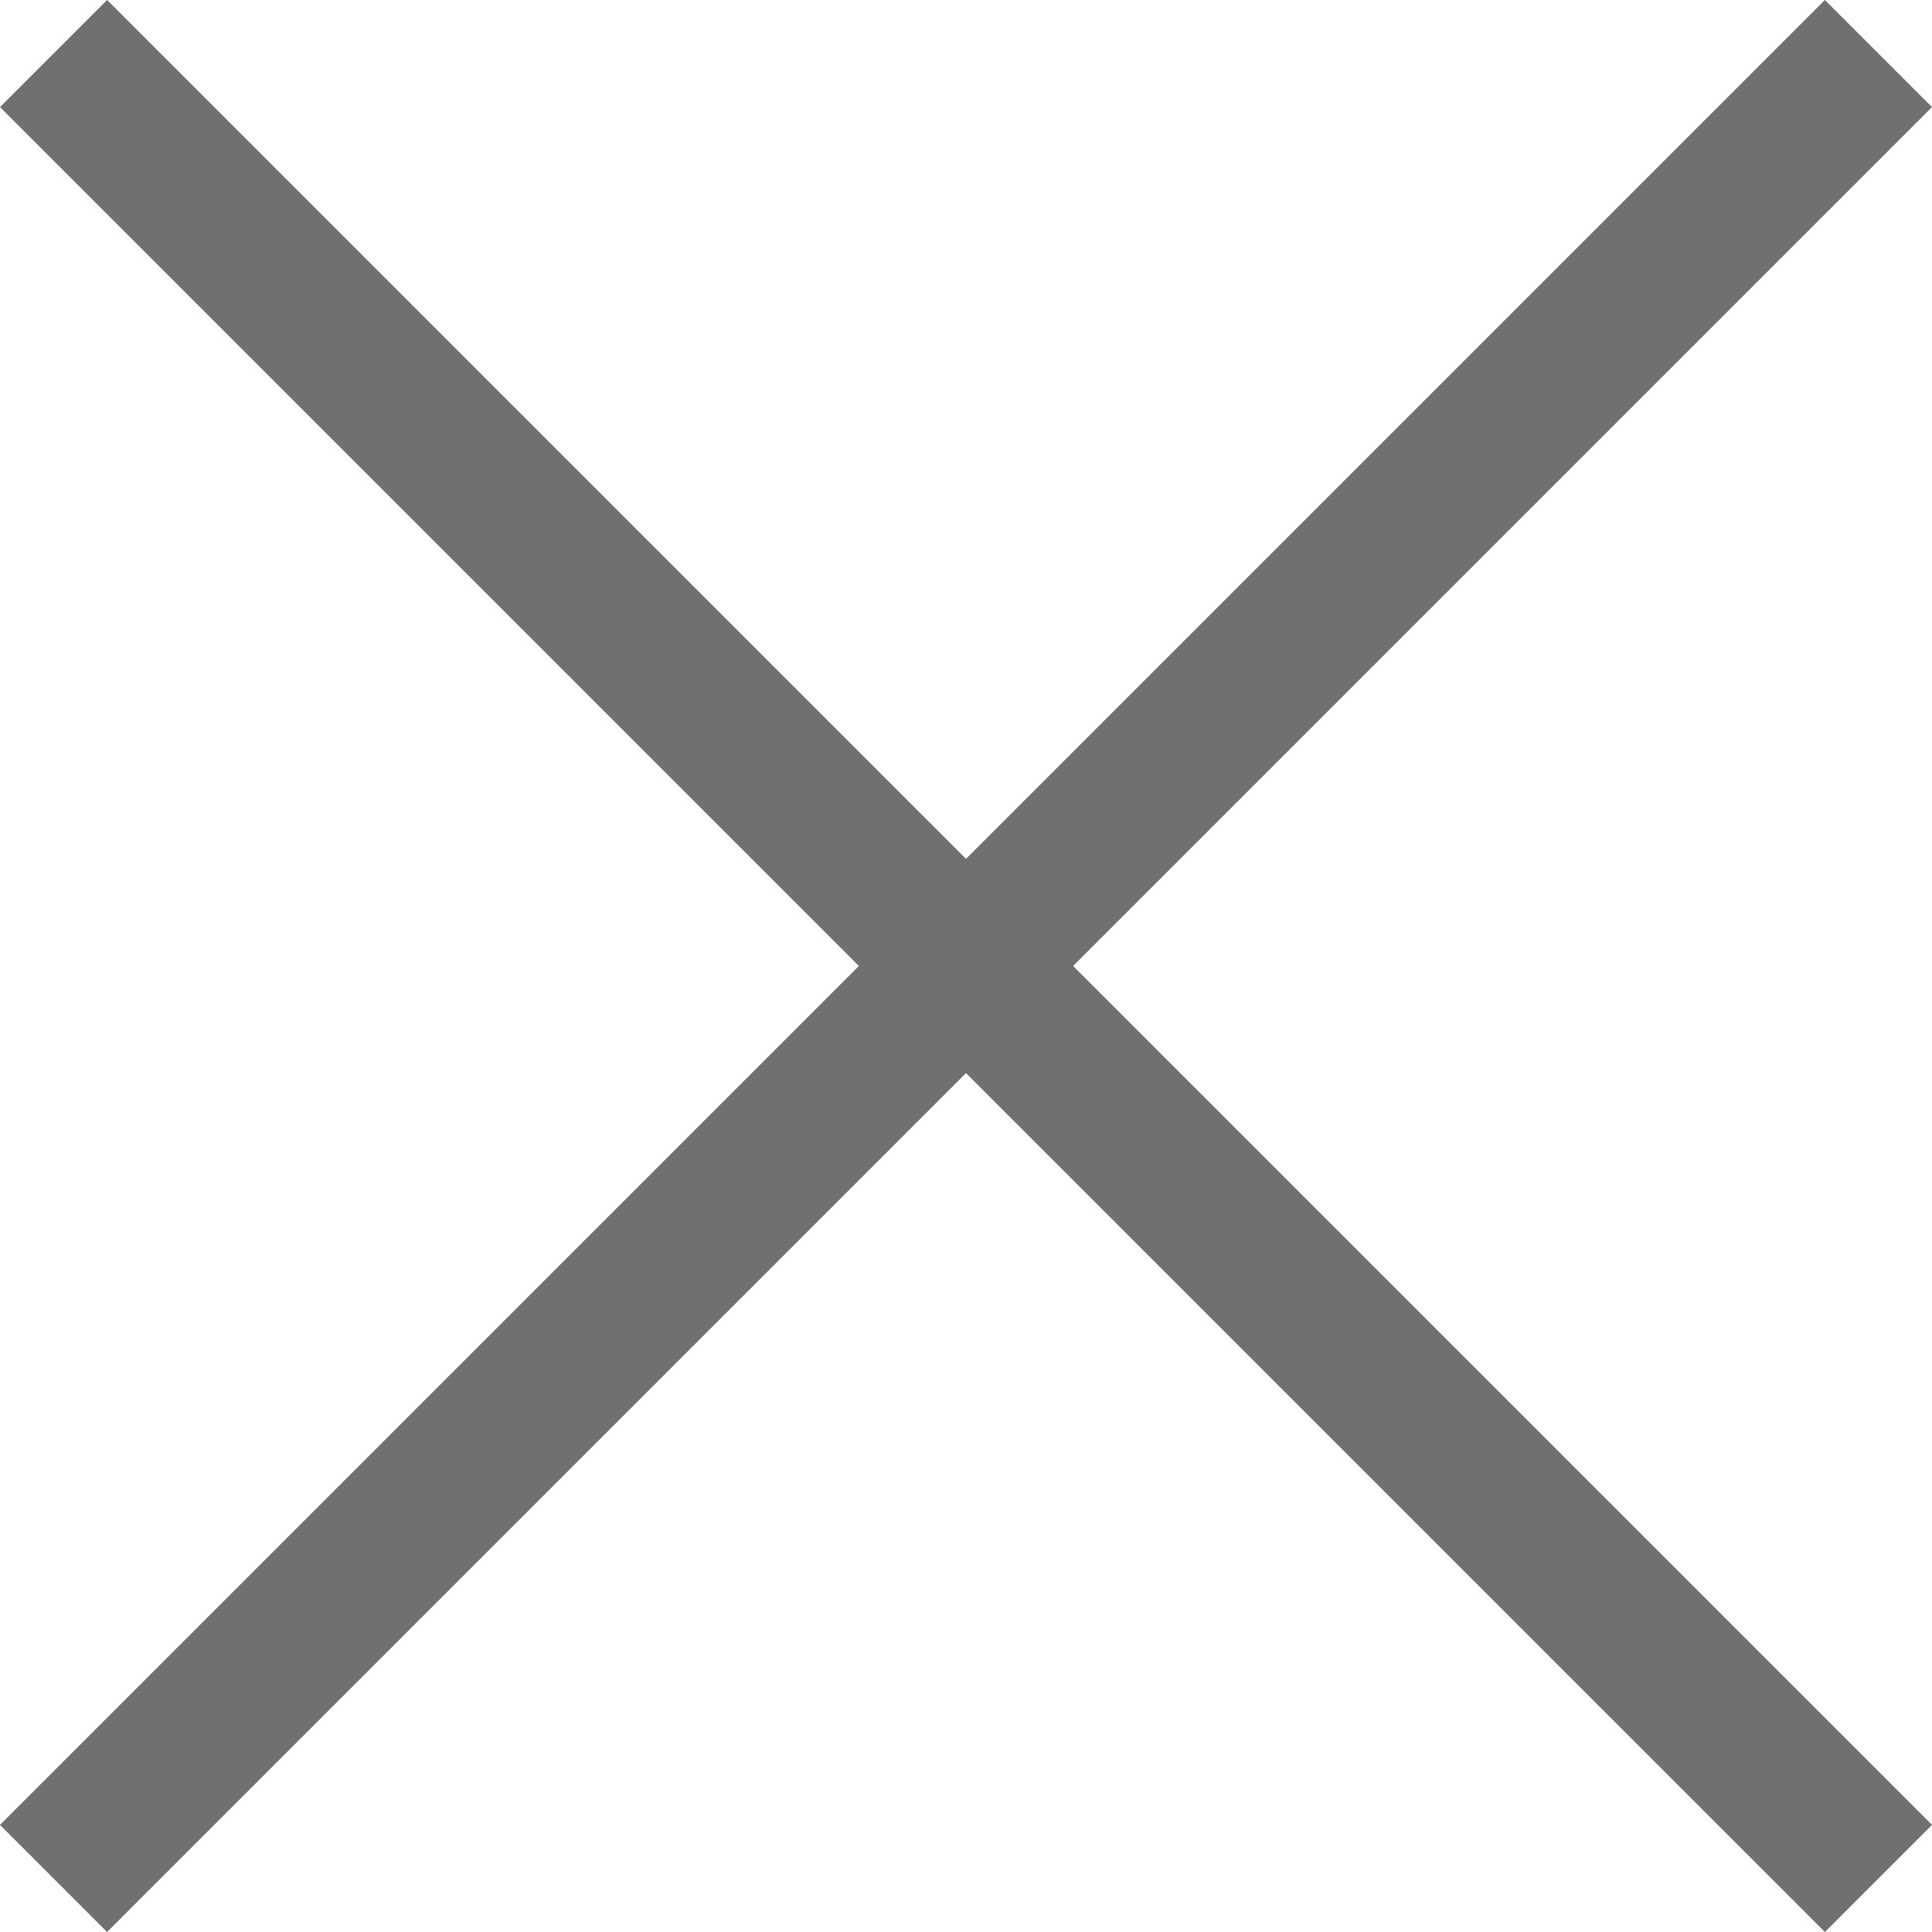 <svg xmlns="http://www.w3.org/2000/svg" width="25.509" height="25.509" viewBox="0 0 25.509 25.509">
  <g id="Group_113" data-name="Group 113" transform="translate(-292.198 -68.293)">
    <line id="Line_43" data-name="Line 43" x2="24.095" y2="24.095" transform="translate(292.905 69)" fill="none" stroke="#707070" stroke-width="2"/>
    <line id="Line_44" data-name="Line 44" x1="24.095" y2="24.095" transform="translate(292.905 69)" fill="none" stroke="#707070" stroke-width="2"/>
  </g>
</svg>
